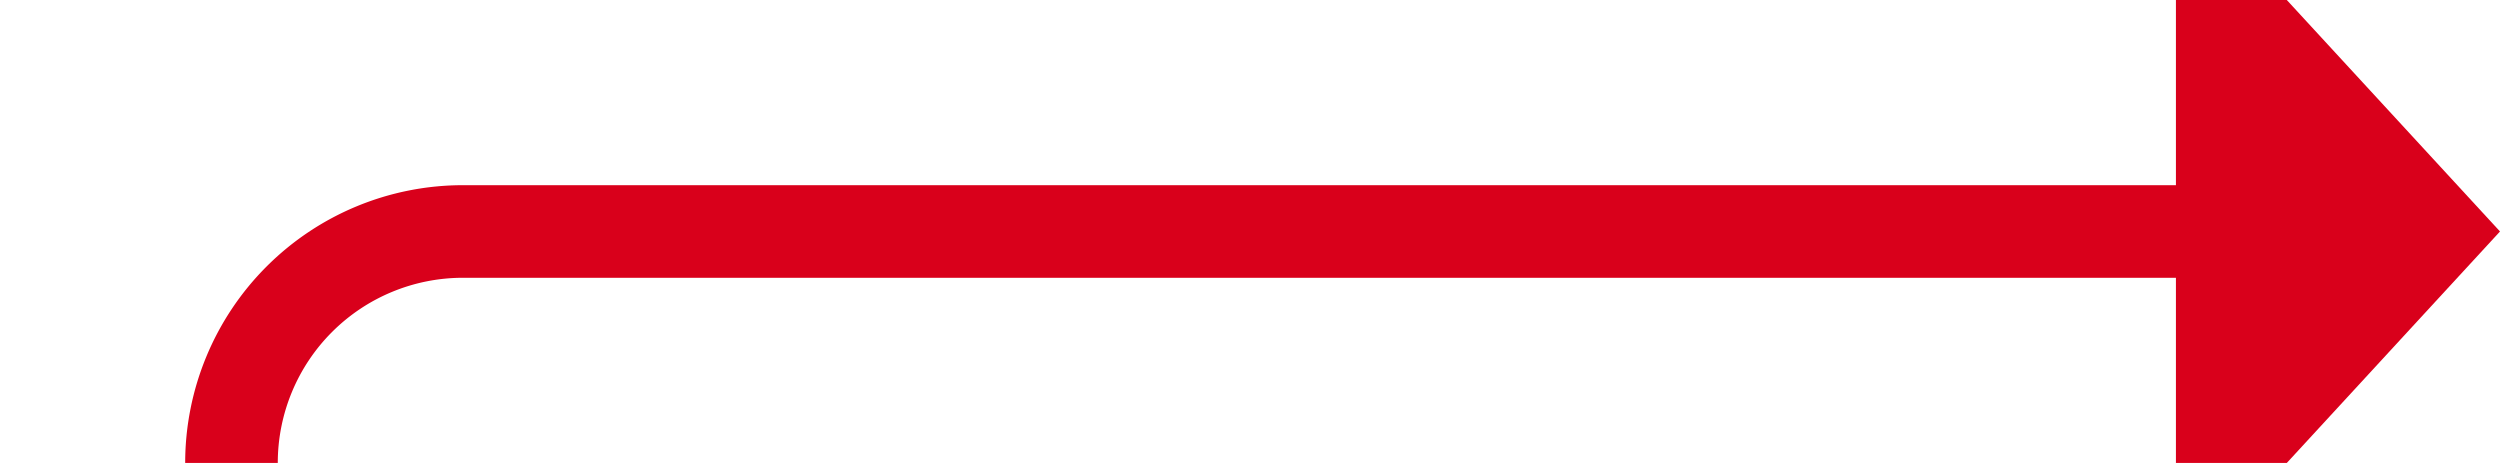 ﻿<?xml version="1.0" encoding="utf-8"?>
<svg version="1.1" xmlns:xlink="http://www.w3.org/1999/xlink" width="54px" height="10px" preserveAspectRatio="xMinYMid meet" viewBox="483 1068  54 8" xmlns="http://www.w3.org/2000/svg">
  <path d="M 439 1110  L 483 1110  A 5 5 0 0 0 488 1105 L 488 1077  A 5 5 0 0 1 493 1072 L 531 1072  " stroke-width="2" stroke="#d9001b" fill="none" />
  <path d="M 530 1079.6  L 537 1072  L 530 1064.4  L 530 1079.6  Z " fill-rule="nonzero" fill="#d9001b" stroke="none" />
</svg>